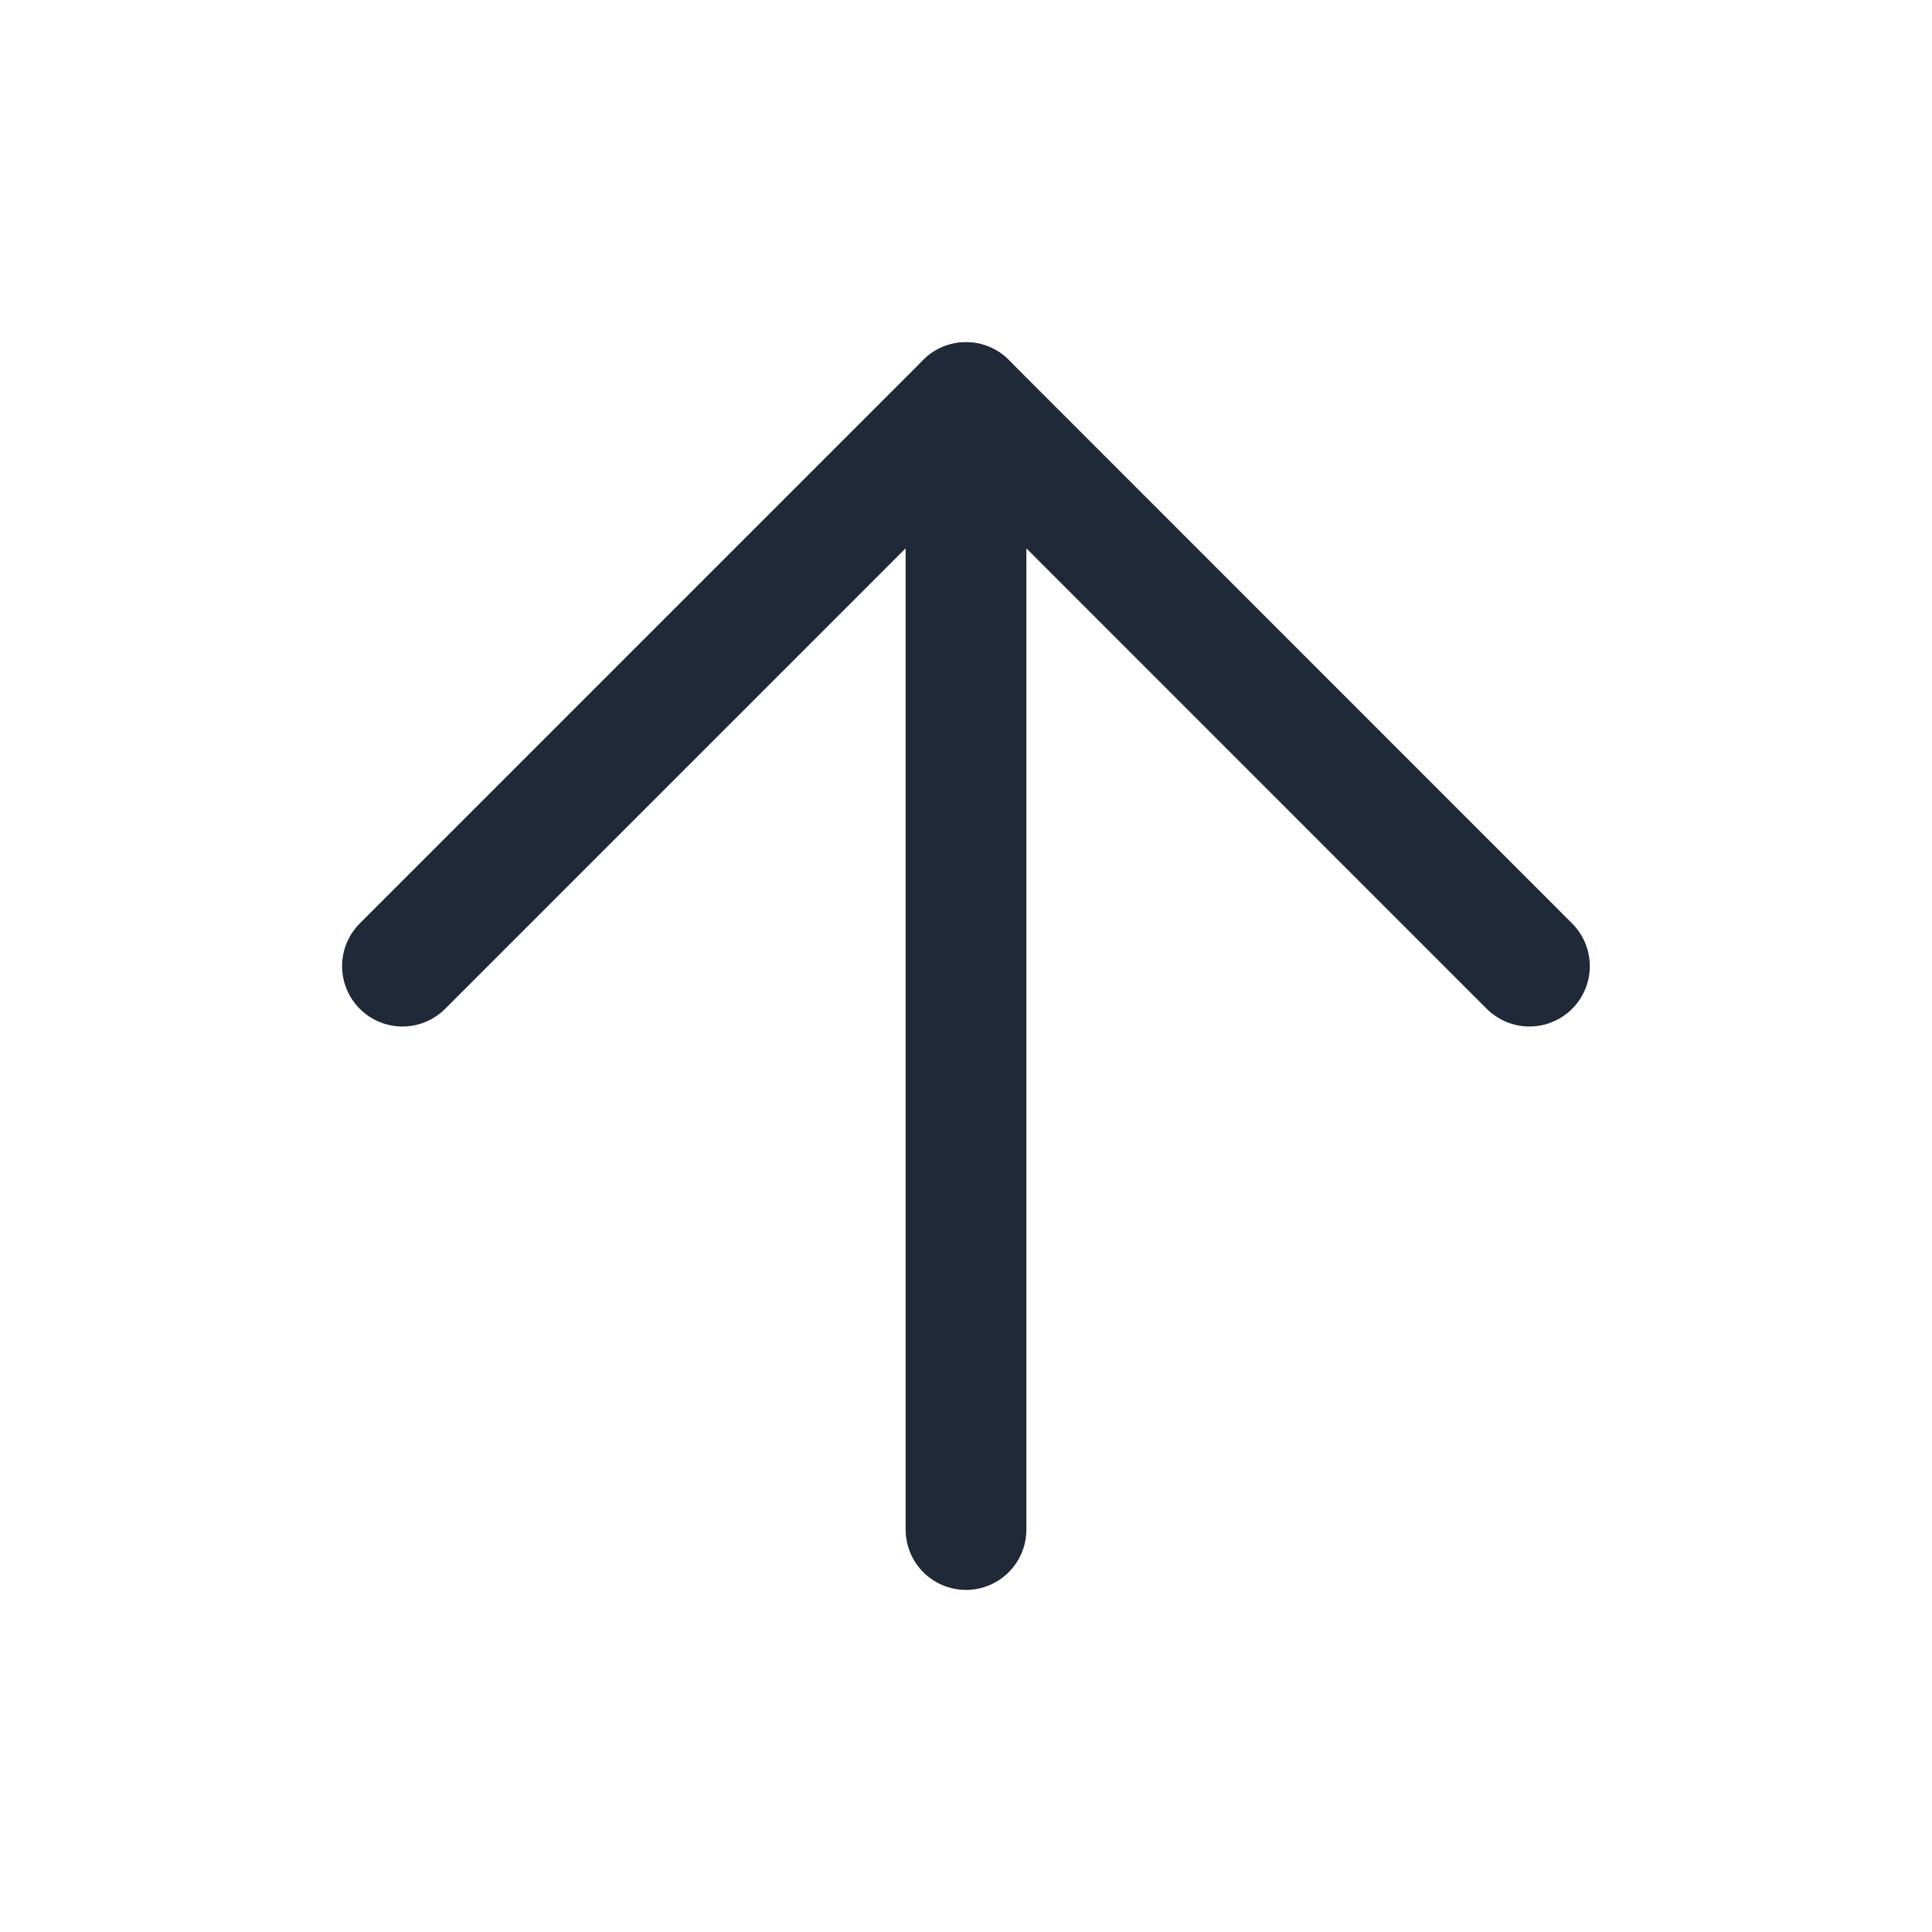 <svg width="16" height="16" viewBox="0 0 16 16" fill="none" xmlns="http://www.w3.org/2000/svg">
<path d="M3.333 8.001L8 3.334L12.666 8.001" stroke="#1F2937" stroke-linecap="round" stroke-linejoin="round"/>
<path d="M8 12.667V3.334" stroke="#1F2937" stroke-linecap="round" stroke-linejoin="round"/>
</svg>
